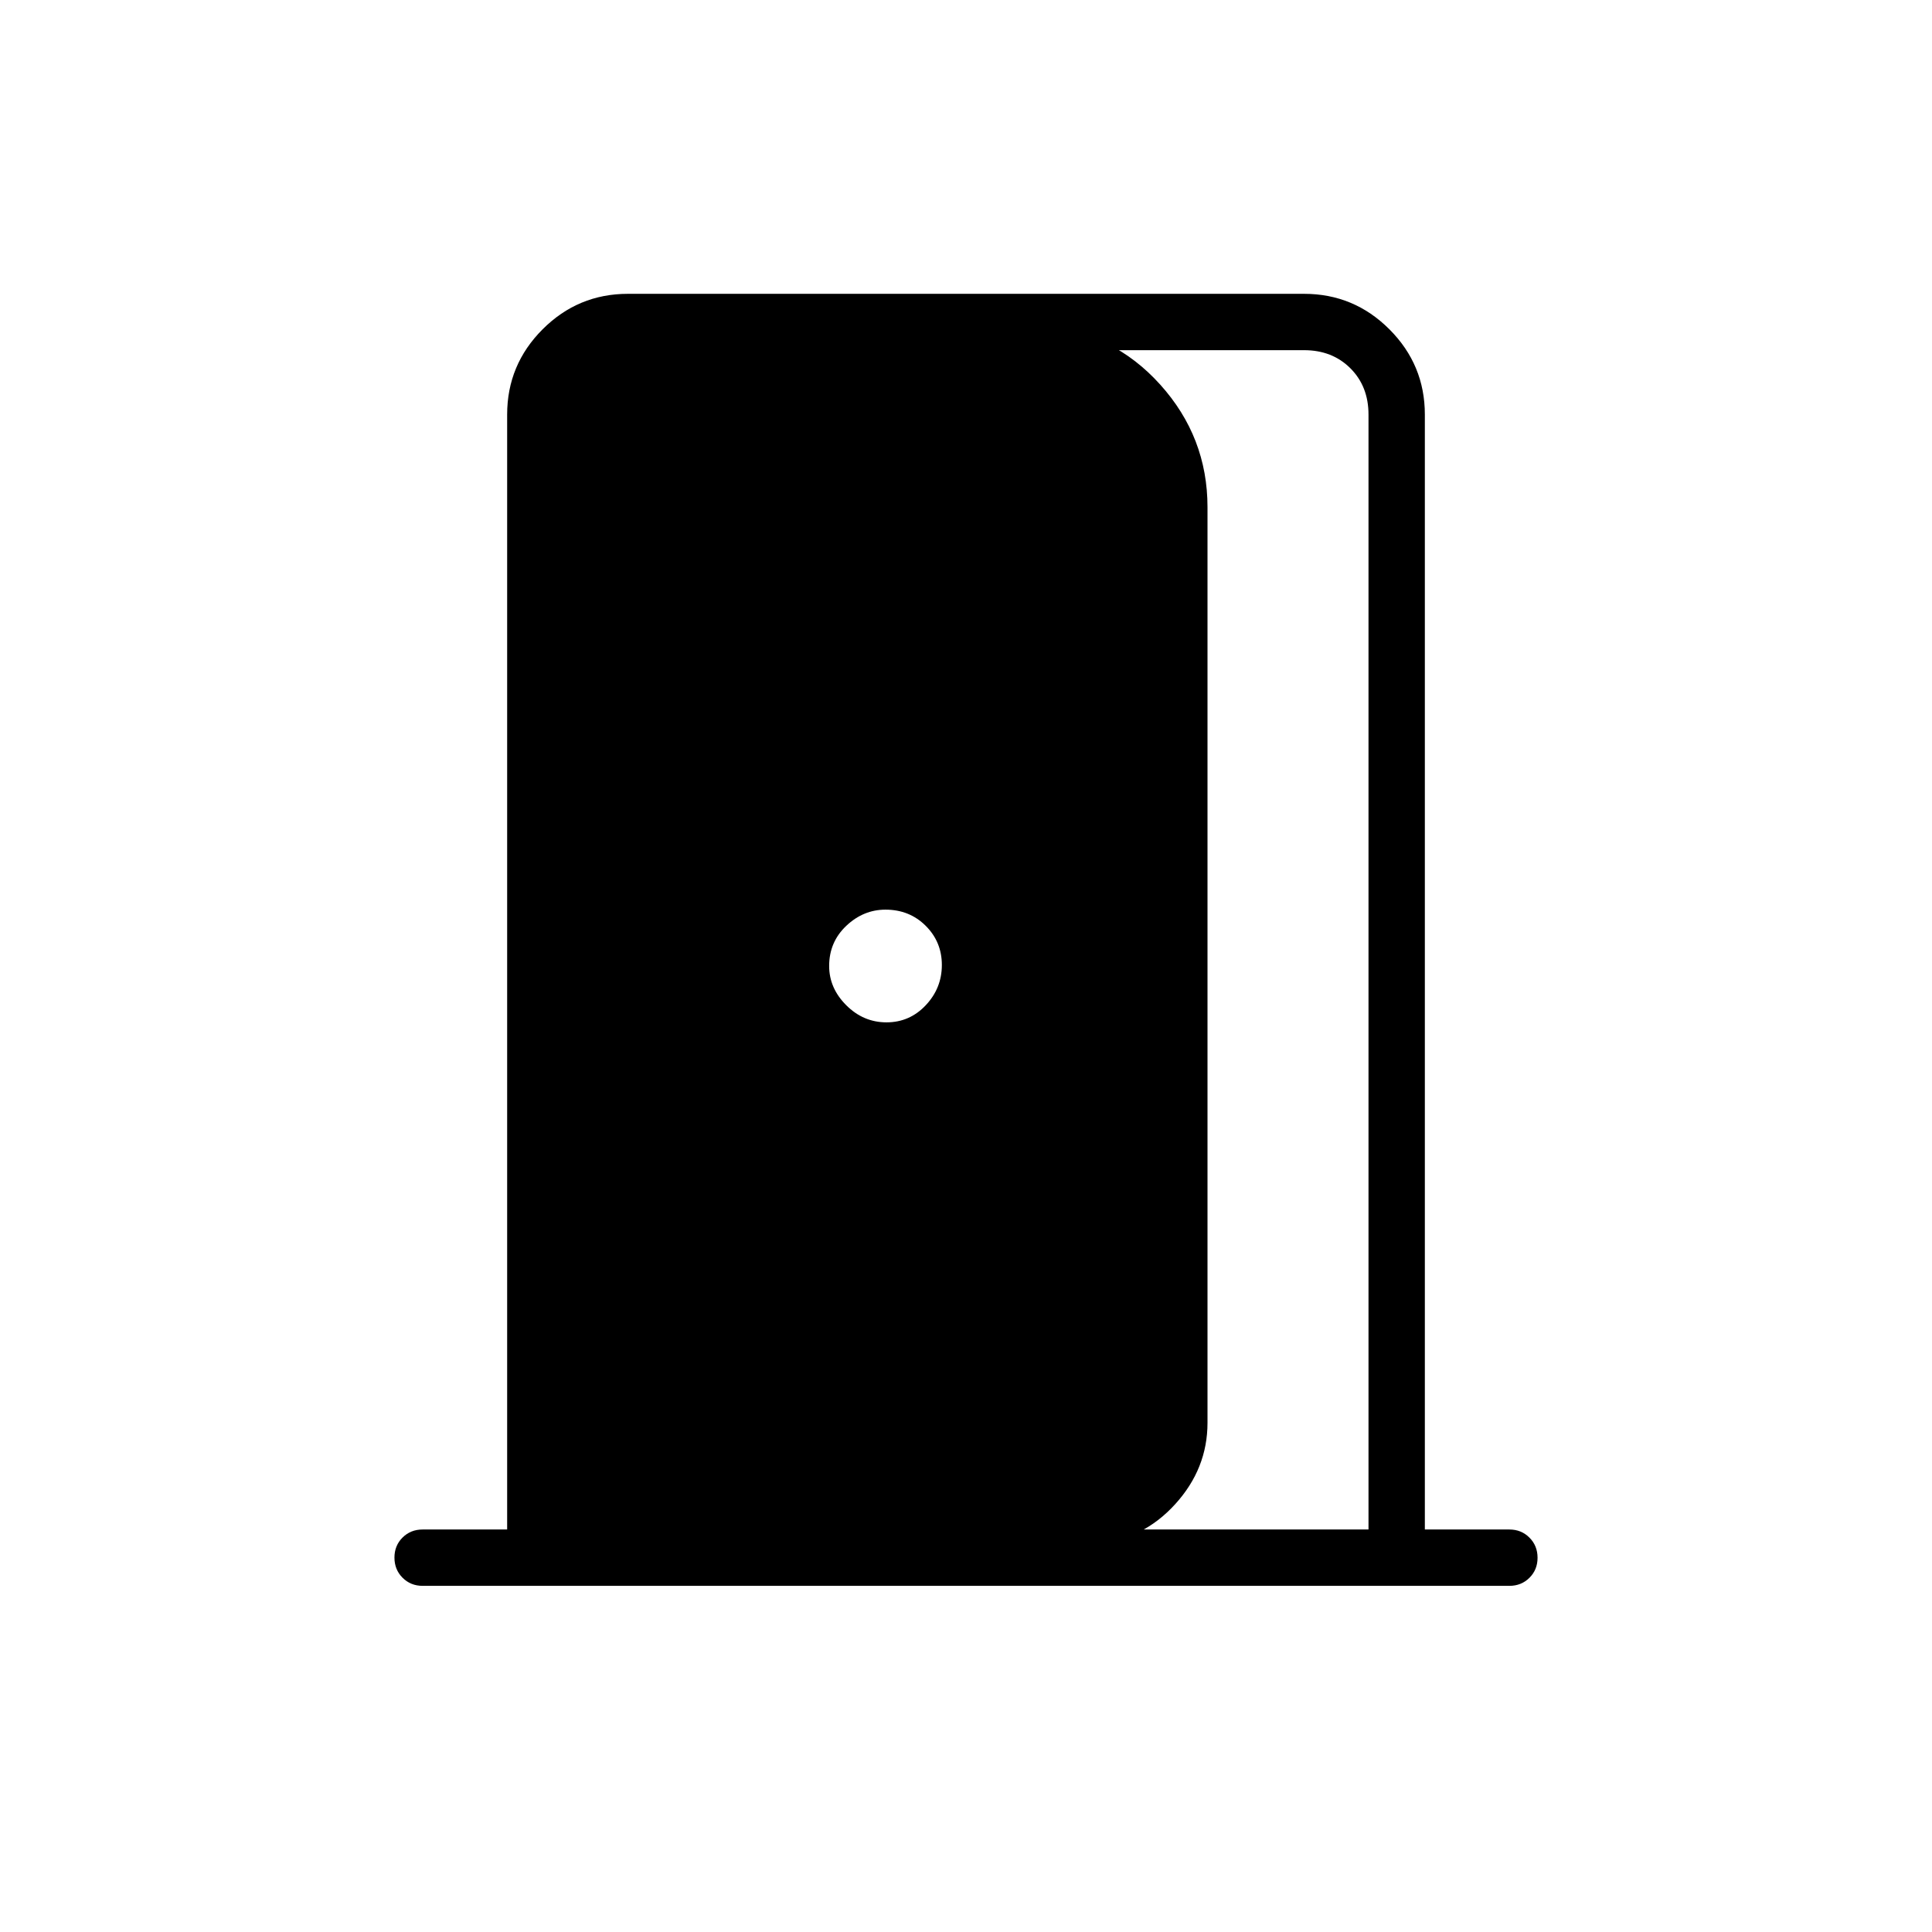 <svg xmlns="http://www.w3.org/2000/svg" height="24" viewBox="0 -960 960 960" width="24"><path d="M210-172q-5.95 0-9.98-4.04-4.02-4.03-4.02-10 0-5.96 4.02-9.96 4.03-4 9.98-4h42v-554q0-24.75 17.63-42.38Q287.25-814 312-814h336q24.75 0 42.38 17.62Q708-778.75 708-754v554h42q5.95 0 9.97 4.04 4.03 4.03 4.03 10 0 5.96-4.03 9.96-4.02 4-9.97 4H210Zm470-28v-554q0-14-9-23t-23-9H518v-12q35 3 58.5 29.1T600-708v455q0 22.73-16 40.36Q568-195 545-193v-7h135ZM440.5-452q11.5 0 19.5-8.5t8-20q0-11.5-8.05-19.5T440-508q-11 0-19.5 8.05T412-480q0 11 8.5 19.5t20 8.5Z"/></svg>